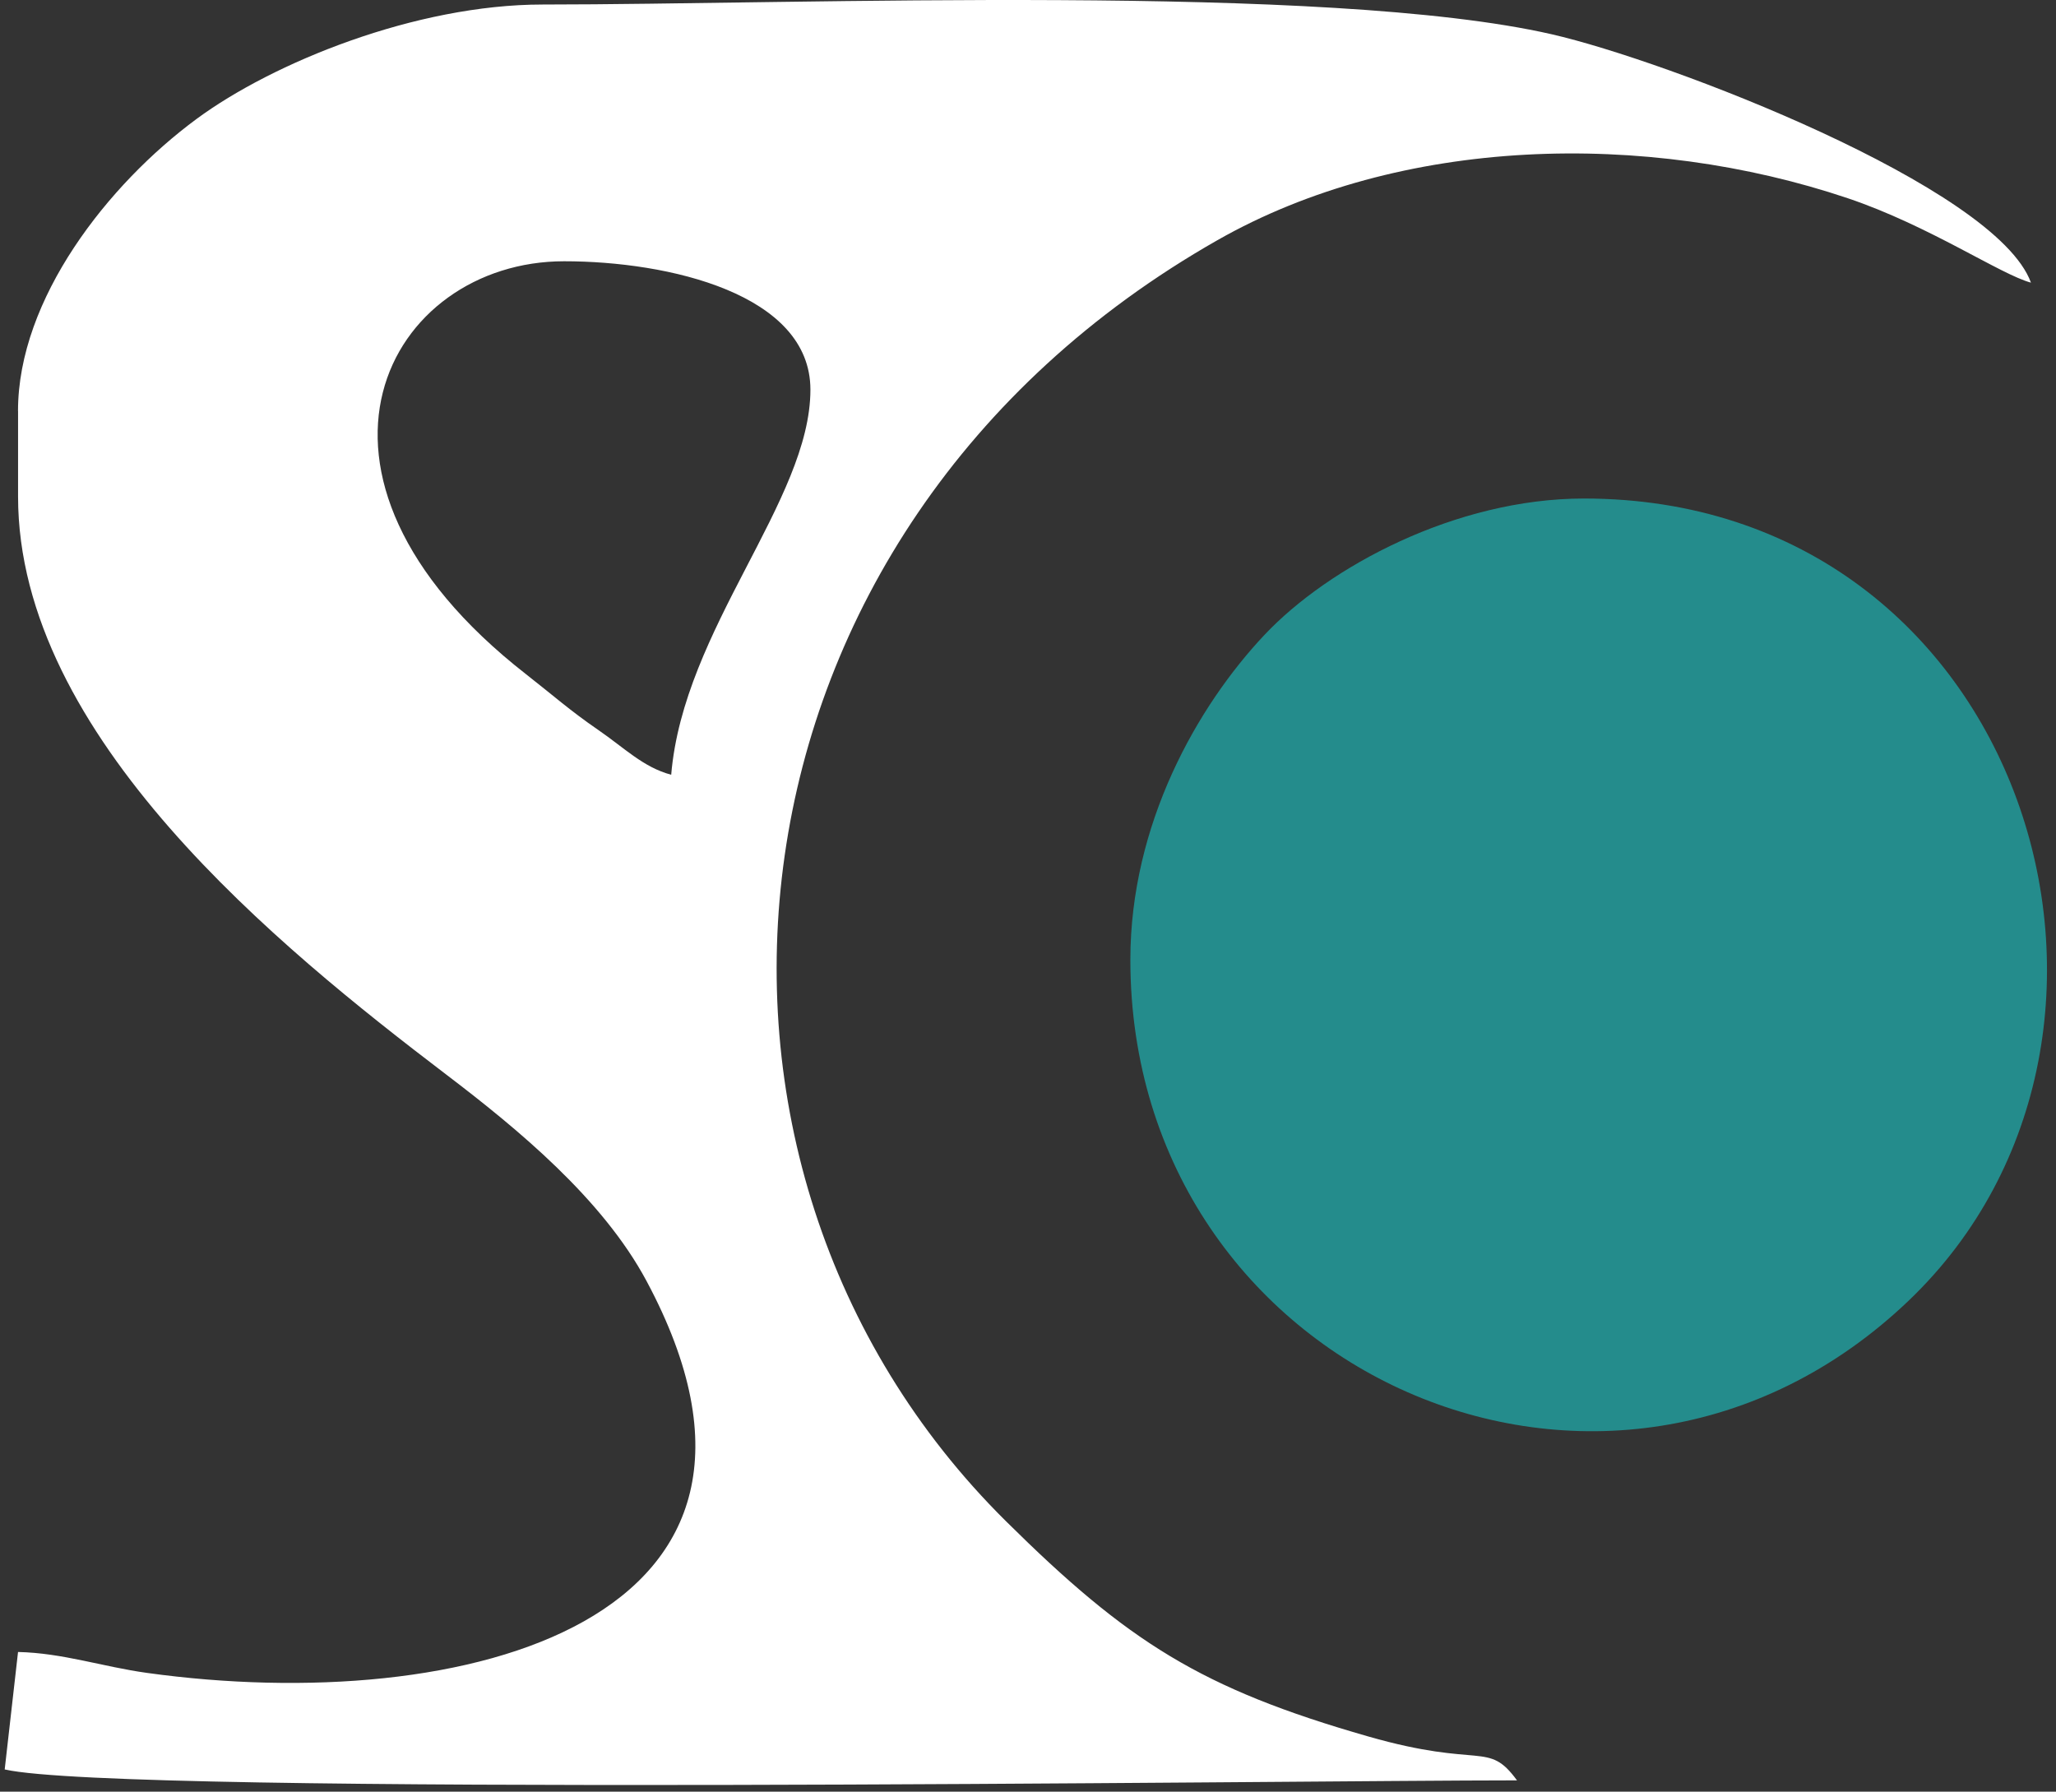 <svg width="70" height="61" viewBox="0 0 70 61" fill="none" xmlns="http://www.w3.org/2000/svg">
<rect x="0" y="0" width="70" height="61" fill="#333333" stroke="none"/>
<g clip-path="url(#clip0)">
<path fill-rule="evenodd" clip-rule="evenodd" d="M22.852 26.378C21.902 26.125 21.256 25.462 20.369 24.853C19.388 24.178 18.873 23.708 17.901 22.948C9.155 16.116 13.234 8.895 19.207 8.895C22.764 8.895 27.592 10.007 27.592 13.267C27.592 17.041 23.267 21.409 22.852 26.38V26.378ZM0.615 13.994V16.907C0.615 25.072 9.514 32.26 15.19 36.583C17.627 38.437 20.511 40.812 22.01 43.61C28.234 55.229 15.773 58.452 5.005 56.957C3.493 56.748 2.142 56.279 0.614 56.245L0.16 60.244C4.12 61.155 44.088 60.616 51.649 60.616C50.648 59.251 50.454 60.231 46.584 59.121C40.891 57.49 38.401 55.904 34.242 51.785C21.95 39.605 24.063 18.064 41.452 8.176C47.686 4.631 56.047 4.439 62.91 6.749C65.683 7.683 68.117 9.349 69.147 9.623C67.963 6.356 56.744 2.06 52.823 1.165C45.174 -0.582 27.247 0.154 18.475 0.154C14.151 0.154 9.293 2.132 6.696 4.047C3.675 6.275 0.613 10.177 0.613 13.995L0.615 13.994Z" fill="white"/>
<path fill-rule="evenodd" clip-rule="evenodd" d="M38.485 32.675C38.485 46.767 54.827 53.985 64.984 44.283C74.515 35.179 68.955 16.973 53.929 16.973C49.565 16.973 45.237 19.297 43.051 21.616C40.764 24.044 38.485 28.055 38.485 32.677V32.675Z" fill="#248C8C"/>
</g>
<defs>
<clipPath id="clip0">
<rect width="70" height="60.99" fill="white"/>
</clipPath>
</defs>
</svg>

